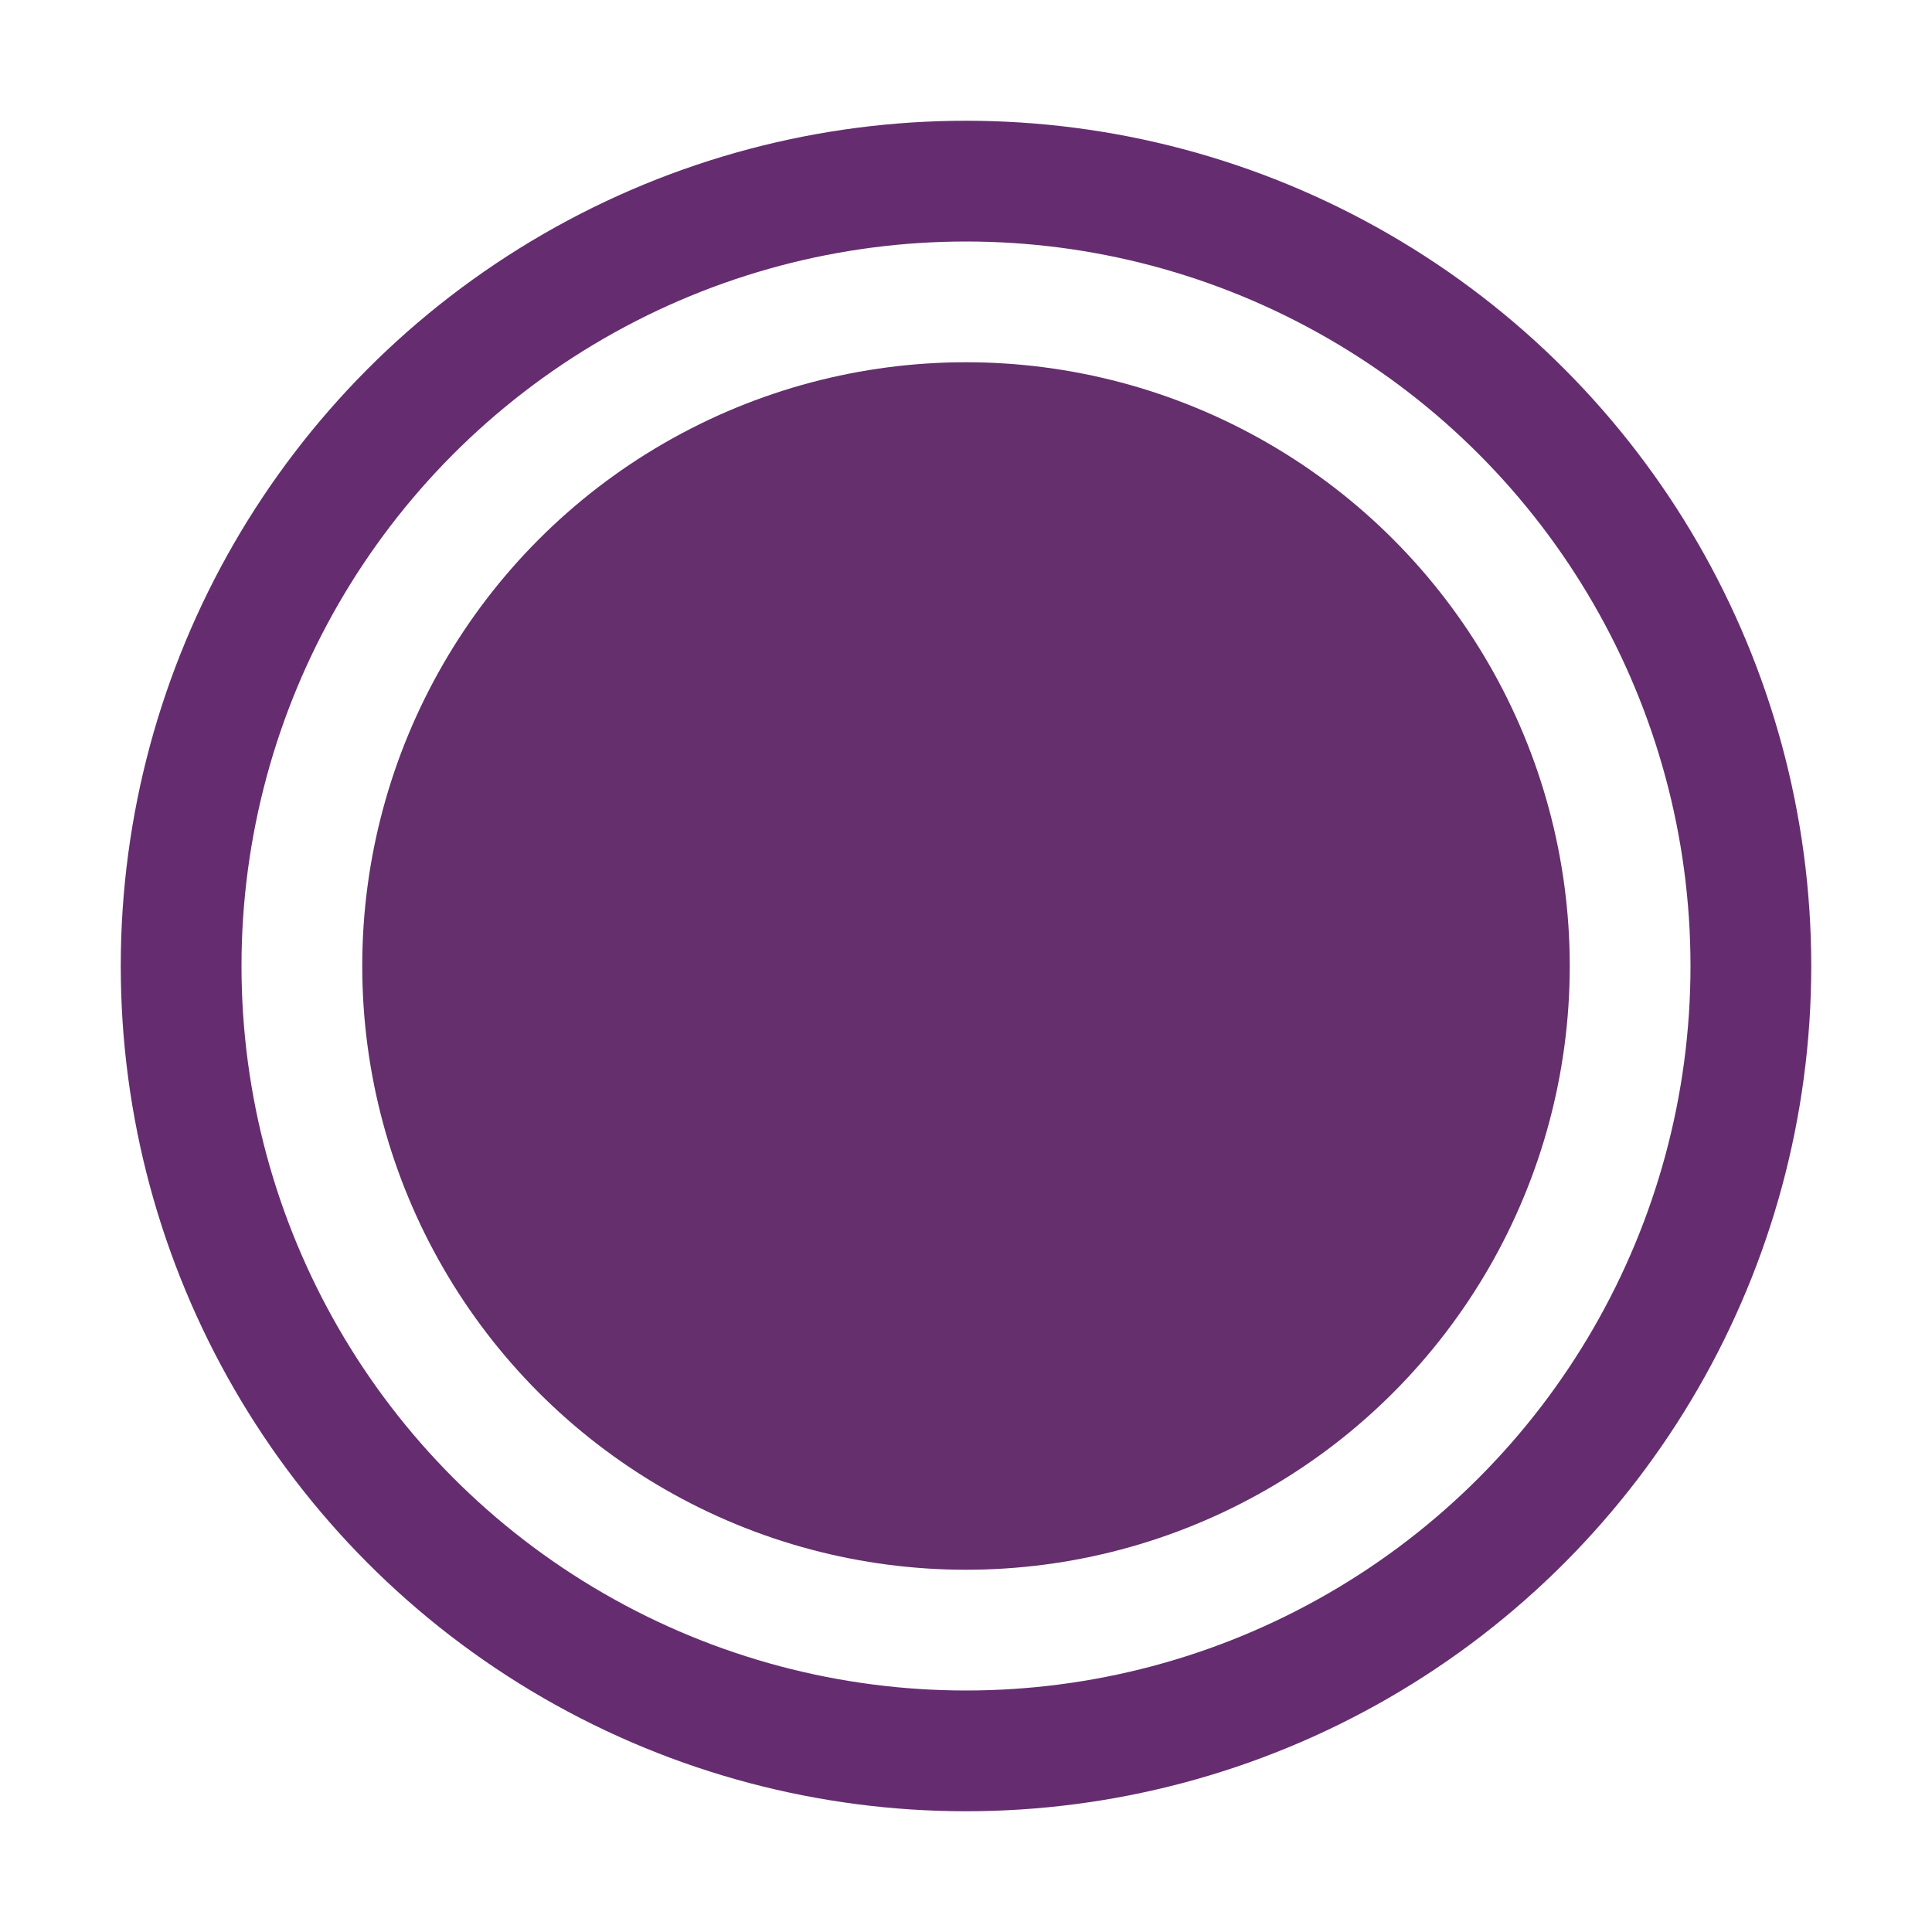 <svg width="16" height="16" viewBox="0 0 16 16" xmlns="http://www.w3.org/2000/svg">
    <g fill="none" fill-rule="evenodd">
        <circle stroke="#652D70" cx="8" cy="8" r="6.5"/>
        <circle fill="#642F6C" cx="8" cy="8" r="5"/>
    </g>
</svg>
